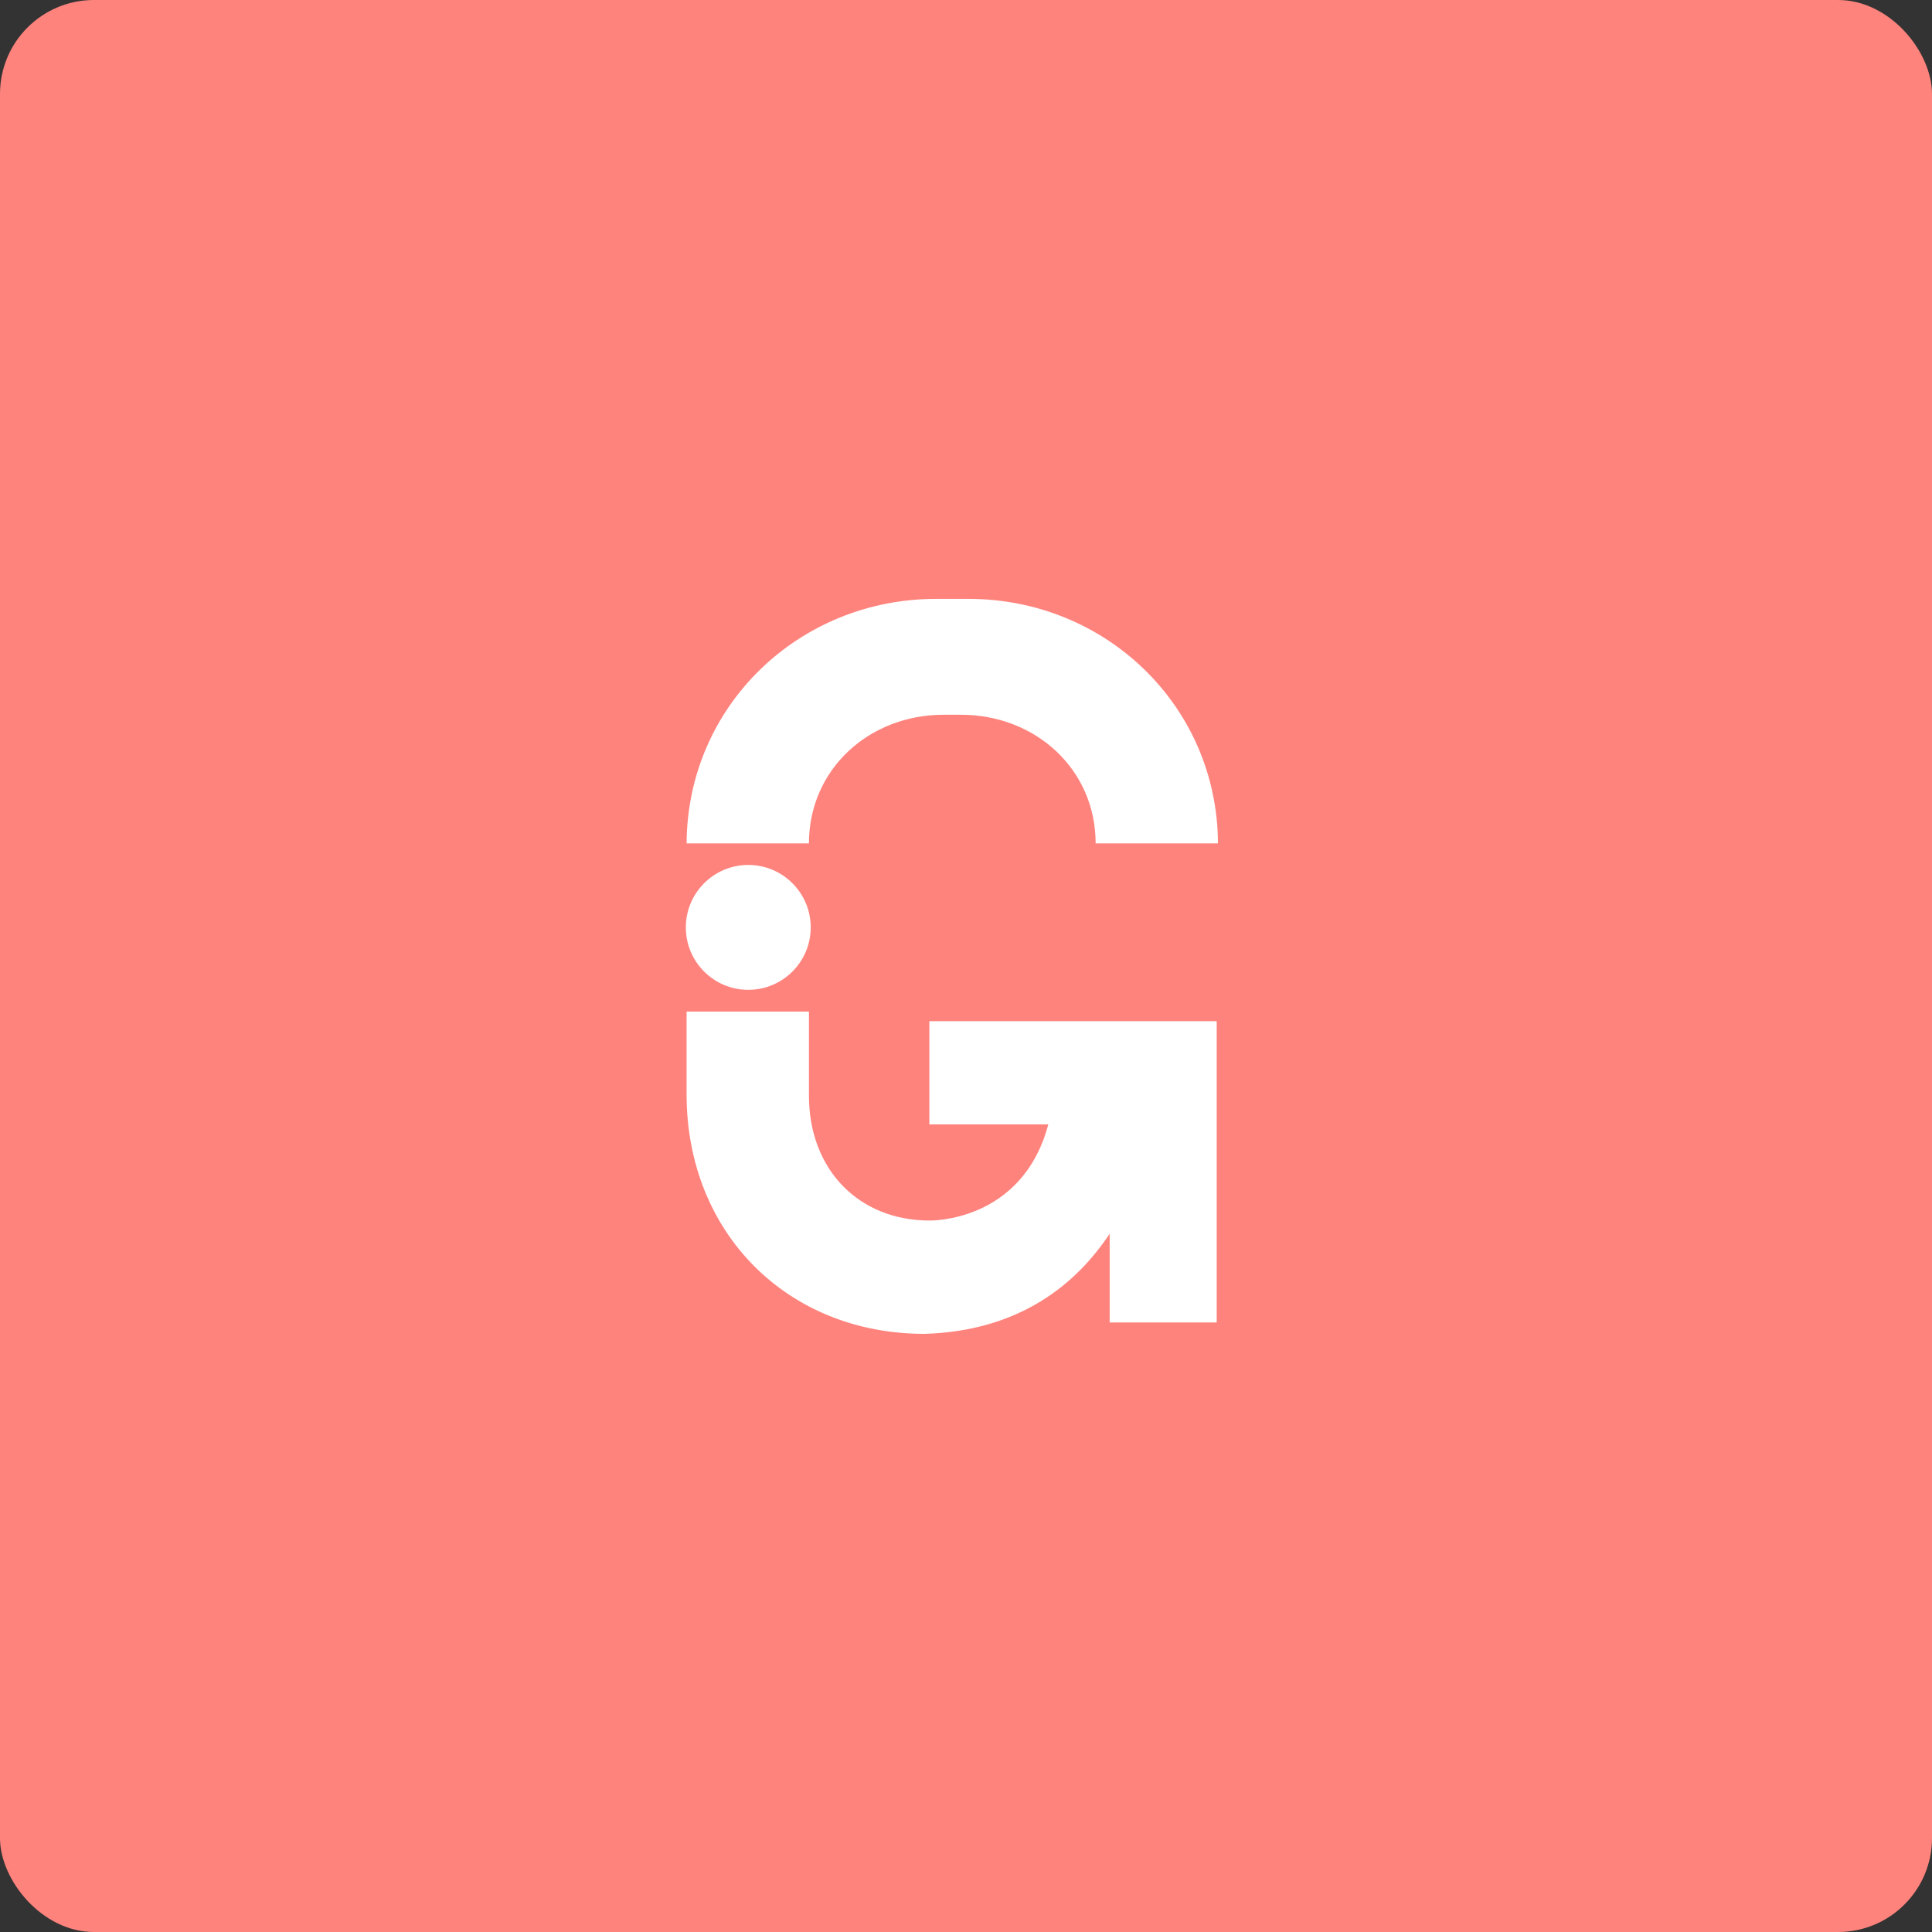 <svg xmlns="http://www.w3.org/2000/svg" xml:space="preserve" width="192" height="192">
  <rect width="100%" height="100%" fill="#333333" stroke="none"/>
  <rect width="100%" height="100%" ry="9.334"
    style="fill:#ff837d;fill-rule:evenodd;stroke-width:6.25;stroke-linecap:round;stroke-linejoin:round;stroke-dashoffset:6;stroke-opacity:.15;paint-order:stroke markers fill;stop-color:#000;fill-opacity:1" />
  <g fill="#fff" transform="matrix(.672 0 0 .672 29.796 31.364)">
    <path
      d="M95.198 59.029h2.586c10.99 0 19.899 8.037 19.907 19.025h18.089c-.092-20.296-16.573-36.161-36.894-36.161h-4.792c-20.319 0-36.801 15.865-36.893 36.161H75.29c.007-10.988 8.917-19.025 19.908-19.025ZM93.099 119.607h17.591c-3.869 14.555-17.564 14.22-17.564 14.22-10.409 0-17.834-7.478-17.834-18.473V102.93H57.199v12.268c0 20.377 14.822 35.388 35.199 35.388 14.082-.427 22.44-7.38 27.365-14.81V148.9h15.83v-44.557H93.099Z" />
    <circle cx="66.32" cy="90.475" r="9.234" />
  </g>
  <path fill="#ff877f"
    d="M186.452-68.679c0 6.56-5.315 11.876-11.876 11.876H20.678c-6.559 0-11.876-5.317-11.876-11.876v-153.897c0-6.559 5.318-11.876 11.876-11.876h153.897c6.561 0 11.876 5.317 11.876 11.876v153.897z" />
  <g fill="#fff" transform="translate(1.194 -241.867)">
    <path
      d="M95.198 59.029h2.586c10.99 0 19.899 8.037 19.907 19.025h18.089c-.092-20.296-16.573-36.161-36.894-36.161h-4.792c-20.319 0-36.801 15.865-36.893 36.161H75.29c.007-10.988 8.917-19.025 19.908-19.025ZM93.099 119.607h17.591c-3.869 14.555-17.564 14.22-17.564 14.22-10.409 0-17.834-7.478-17.834-18.473V102.93H57.199v12.268c0 20.377 14.822 35.388 35.199 35.388 14.082-.427 22.44-7.38 27.365-14.81V148.9h15.83v-44.557H93.099Z" />
    <circle cx="66.32" cy="90.475" r="9.234" />
  </g>
</svg>
